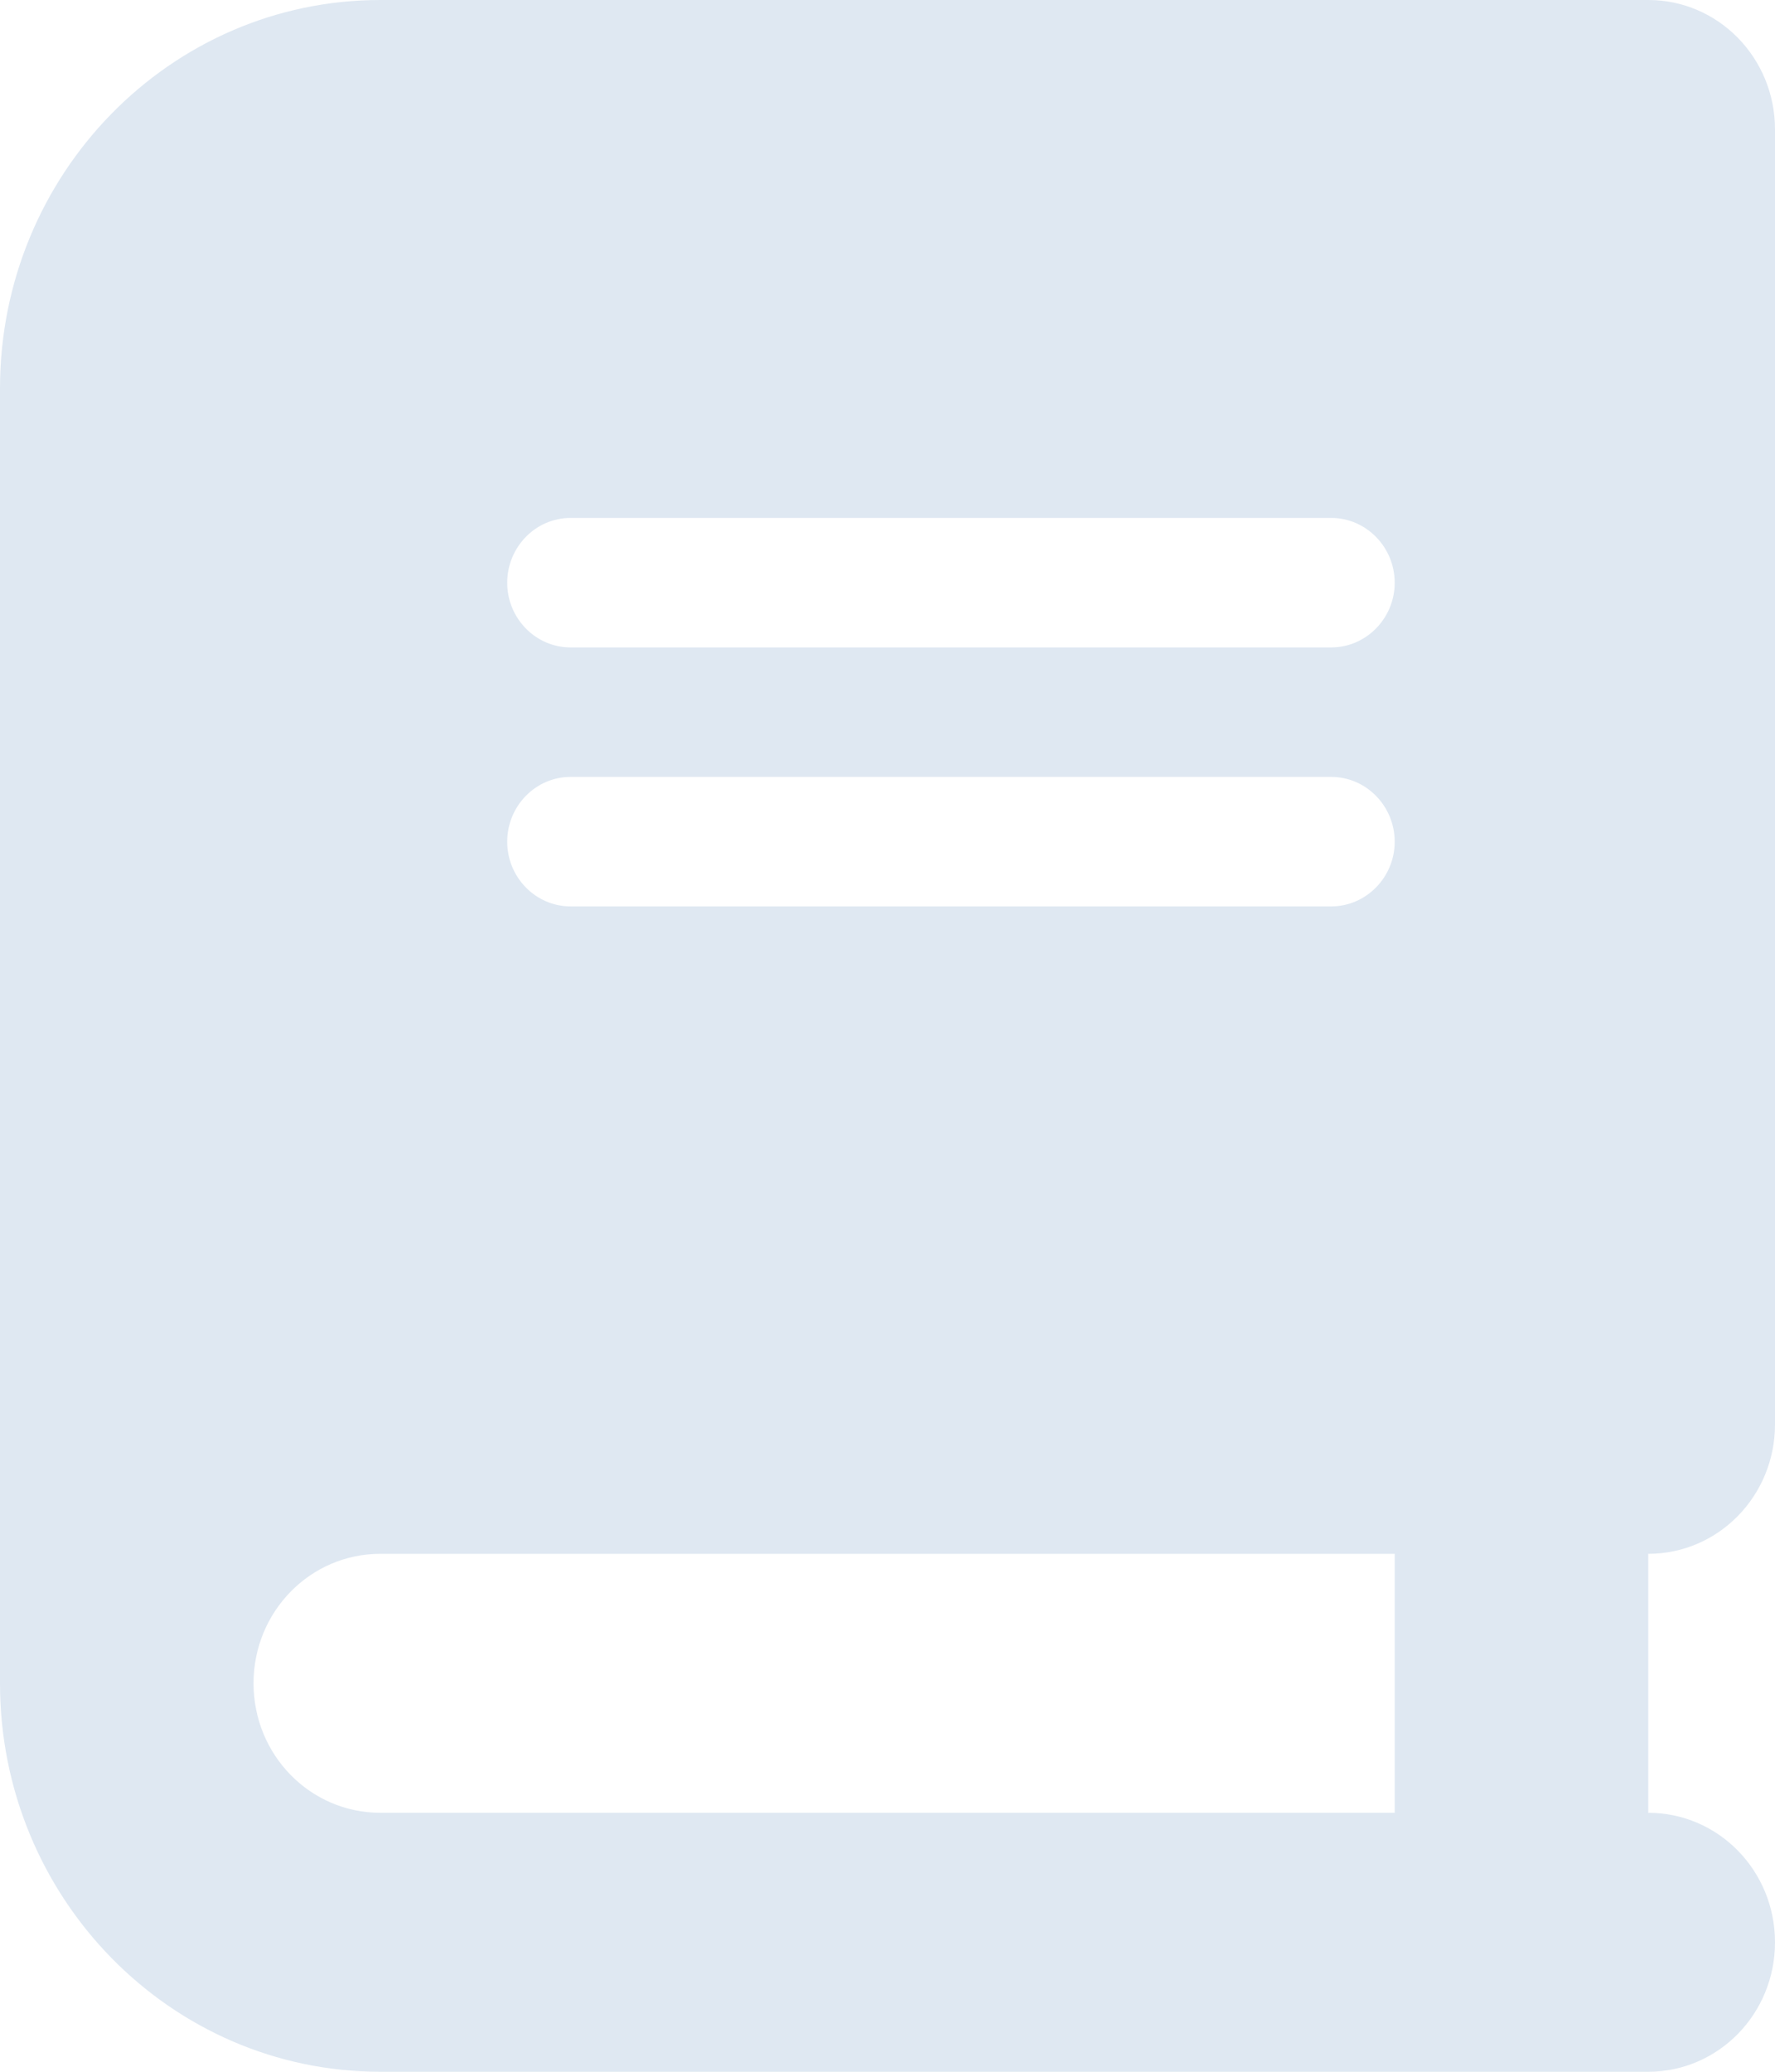 <svg width="12" height="14" viewBox="0 0 12 14" fill="none" xmlns="http://www.w3.org/2000/svg">
<path d="M2.571 0C1.152 0 0 1.176 0 2.625V11.375C0 12.824 1.152 14 2.571 14H10.286H11.143C11.617 14 12 13.609 12 13.125C12 12.641 11.617 12.25 11.143 12.25V10.5C11.617 10.5 12 10.109 12 9.625V0.875C12 0.391 11.617 0 11.143 0H10.286H2.571ZM2.571 10.5H9.429V12.25H2.571C2.097 12.25 1.714 11.859 1.714 11.375C1.714 10.891 2.097 10.5 2.571 10.5ZM3.429 3.938C3.429 3.697 3.621 3.5 3.857 3.5H9C9.236 3.5 9.429 3.697 9.429 3.938C9.429 4.178 9.236 4.375 9 4.375H3.857C3.621 4.375 3.429 4.178 3.429 3.938ZM3.857 5.25H9C9.236 5.25 9.429 5.447 9.429 5.688C9.429 5.928 9.236 6.125 9 6.125H3.857C3.621 6.125 3.429 5.928 3.429 5.688C3.429 5.447 3.621 5.25 3.857 5.25Z" fill="#DFE8F2"/>
</svg>

